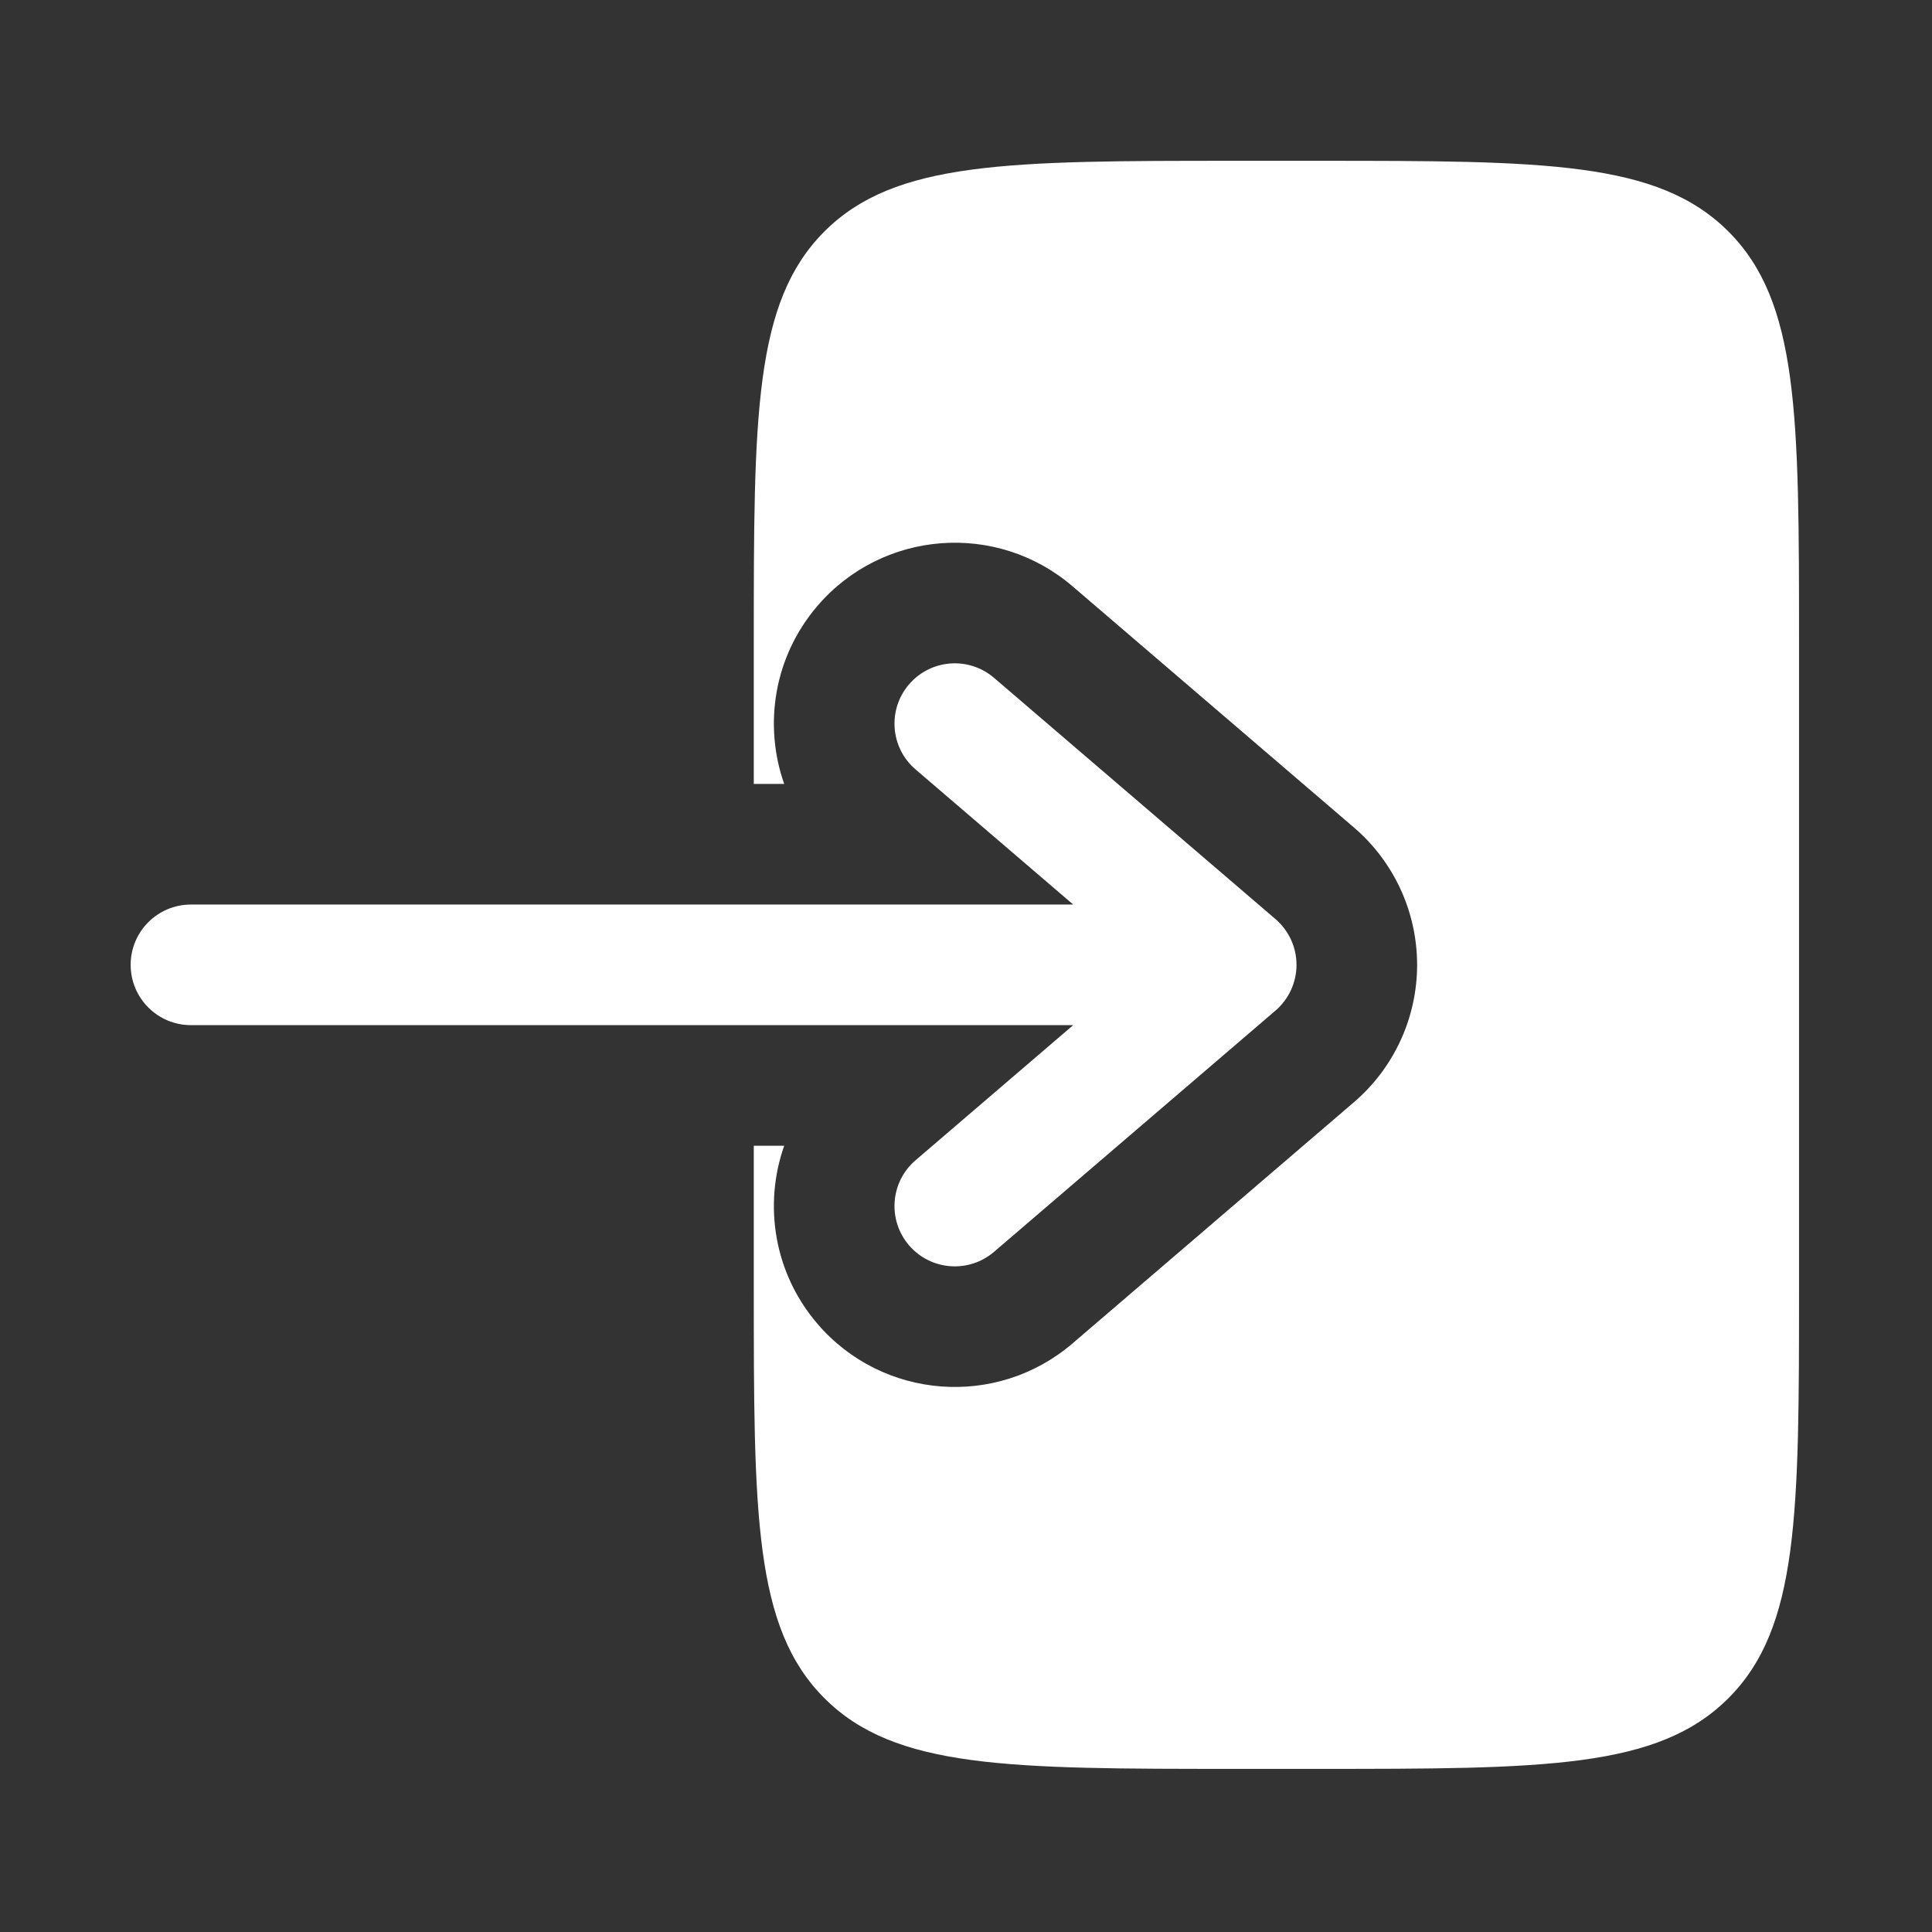 <?xml version="1.0" encoding="UTF-8" standalone="no"?>
<!DOCTYPE svg PUBLIC "-//W3C//DTD SVG 1.1//EN" "http://www.w3.org/Graphics/SVG/1.1/DTD/svg11.dtd">
<svg width="100%" height="100%" viewBox="0 0 334 334" version="1.1" xmlns="http://www.w3.org/2000/svg"
     xmlns:xlink="http://www.w3.org/1999/xlink" xml:space="preserve" xmlns:serif="http://www.serif.com/"
     style="fill-rule:evenodd;clip-rule:evenodd;stroke-linejoin:round;stroke-miterlimit:2;">
    <rect x="0" y="0" width="334" height="334" fill="#333333" stroke="none"/>
    <g transform="matrix(0.417,0,0,0.417,0,0)">
        <path d="M54.167,400C54.167,413.807 65.36,425 79.167,425L444.92,425L379.563,481.02C369.08,490.003 367.867,505.787 376.853,516.27C385.837,526.753 401.62,527.967 412.103,518.98L528.77,418.98C534.31,414.233 537.5,407.297 537.5,400C537.5,392.703 534.31,385.767 528.77,381.02L412.103,281.019C401.62,272.033 385.837,273.247 376.853,283.73C367.867,294.213 369.08,309.996 379.563,318.981L444.92,375L79.167,375C65.36,375 54.167,386.193 54.167,400Z"
              style="fill:white;"/>
        <path d="M312.5,325.001L325.109,325.001C316.491,300.548 320.803,272.292 338.89,251.192C365.847,219.743 413.193,216.1 444.643,243.057L561.31,343.057C577.933,357.307 587.5,378.107 587.5,400C587.5,421.897 577.933,442.697 561.31,456.947L444.643,556.947C413.193,583.903 365.847,580.26 338.89,548.81C320.803,527.71 316.491,499.453 325.109,475L312.5,475L312.5,533.333C312.5,627.613 312.5,674.753 341.79,704.043C371.08,733.333 418.22,733.333 512.5,733.333L545.833,733.333C640.113,733.333 687.253,733.333 716.543,704.043C745.833,674.753 745.833,627.613 745.833,533.333L745.833,266.667C745.833,172.386 745.833,125.245 716.543,95.956C687.253,66.667 640.113,66.667 545.833,66.667L512.5,66.667C418.22,66.667 371.08,66.667 341.79,95.956C312.5,125.245 312.5,172.386 312.5,266.667L312.5,325.001Z"
              style="fill:white;fill-rule:nonzero;"/>
    </g>
</svg>
